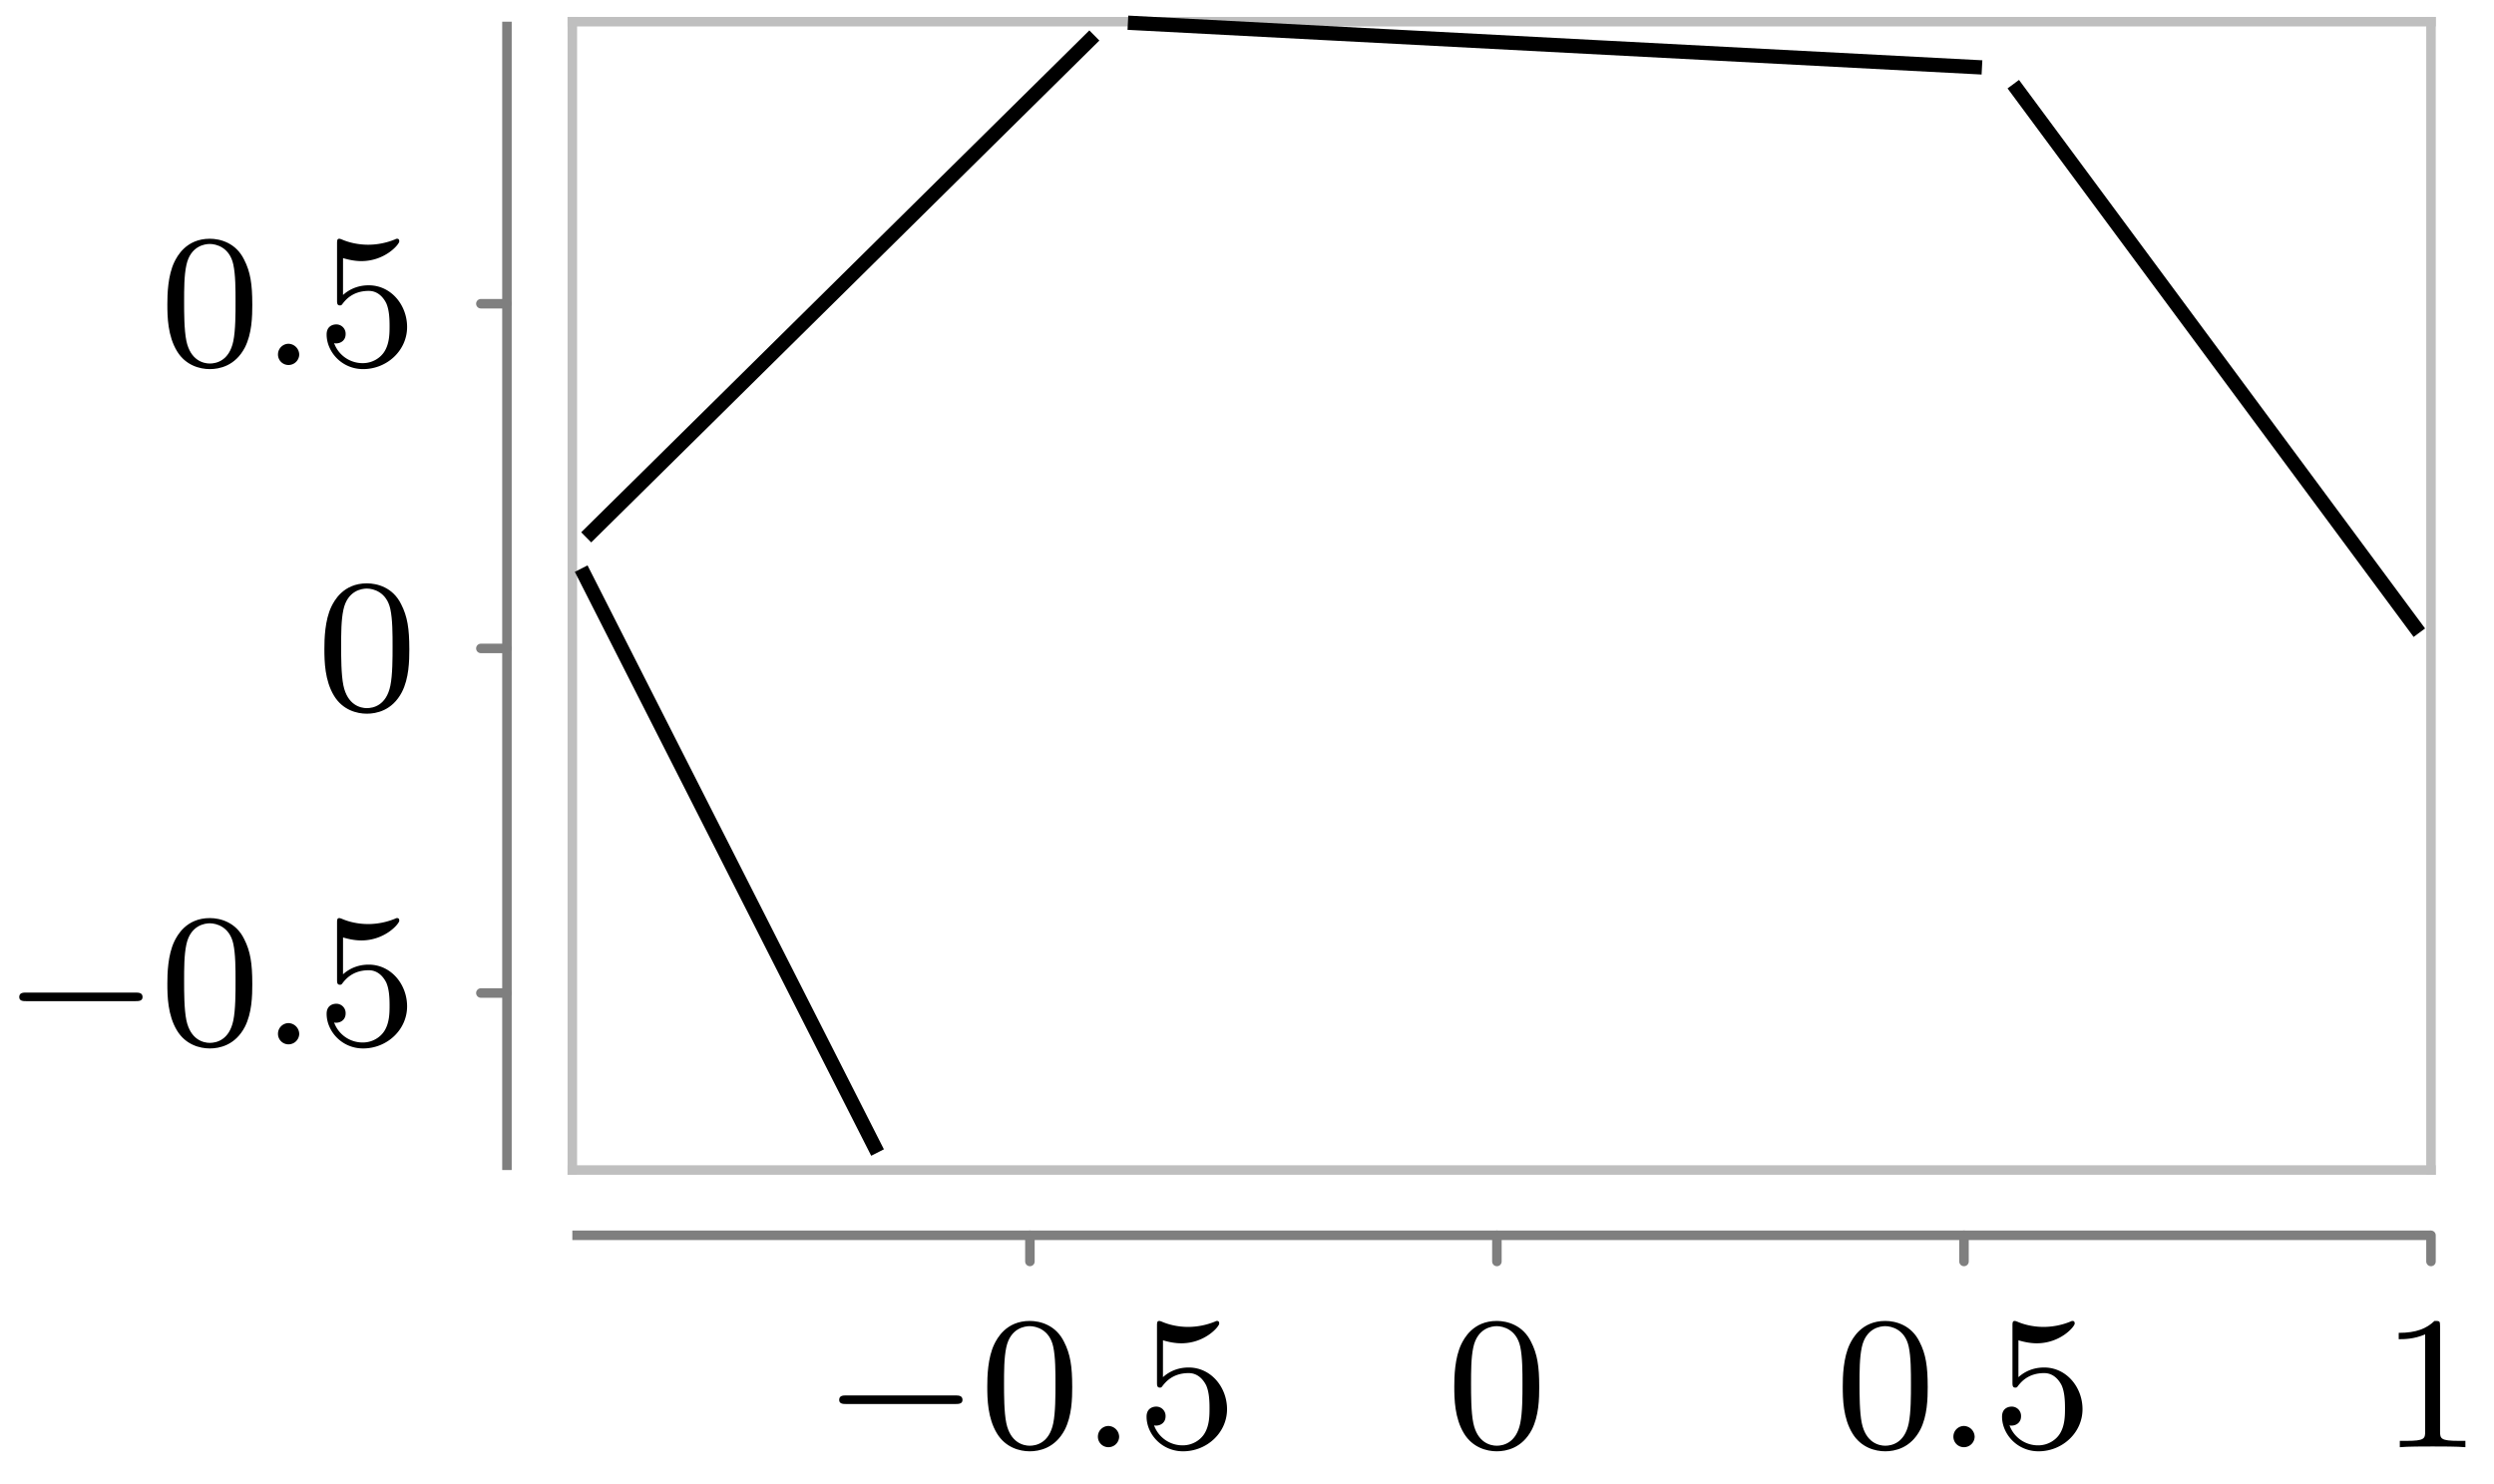 <svg xmlns="http://www.w3.org/2000/svg" xmlns:xlink="http://www.w3.org/1999/xlink" width="104.6" height="62.255"><defs><path id="b" d="M5.563-1.812c.14 0 .312 0 .312-.172 0-.188-.172-.188-.312-.188H1c-.125 0-.297 0-.297.188 0 .172.172.172.297.172Zm0 0"/><path id="c" d="M3.89-2.547c0-.844-.078-1.36-.343-1.875-.344-.703-1-.875-1.438-.875-1 0-1.375.75-1.484.969C.344-3.75.328-2.953.328-2.547c0 .531.016 1.328.406 1.969.36.594.954.75 1.375.75.391 0 1.063-.125 1.47-.906.296-.578.312-1.297.312-1.813M2.11-.062c-.266 0-.813-.125-.985-.954-.094-.453-.094-1.203-.094-1.625 0-.546 0-1.109.094-1.546.172-.813.781-.891.984-.891.266 0 .829.14.985.86.094.437.094 1.046.094 1.577 0 .47 0 1.188-.094 1.641-.172.828-.719.938-.985.938m0 0"/><path id="e" d="M1.11-4.484c.109.03.421.125.765.125 1 0 1.594-.703 1.594-.828 0-.094-.047-.11-.094-.11-.016 0-.031 0-.094.031a3 3 0 0 1-1.11.22c-.468 0-.858-.11-1.108-.22-.079-.03-.094-.03-.11-.03-.094 0-.094.077-.094.234v2.328c0 .14 0 .234.125.234.063 0 .079-.031.125-.094.094-.11.391-.515 1.079-.515.437 0 .656.359.734.515.125.281.14.656.14.953s0 .735-.218 1.079c-.156.25-.485.484-.906.484A1.27 1.27 0 0 1 .734-.922c.016.016.079.016.079.016.218 0 .406-.14.406-.39a.39.39 0 0 0-.39-.407c-.157 0-.407.078-.407.422 0 .718.625 1.453 1.531 1.453 1 0 1.844-.781 1.844-1.766 0-.922-.672-1.75-1.61-1.75-.39 0-.765.125-1.078.406Zm0 0"/><path id="f" d="M2.5-5.078c0-.219-.016-.219-.234-.219-.328.313-.75.5-1.5.5v.266c.218 0 .64 0 1.109-.203v4.078c0 .297-.031.39-.781.39H.812V0c.329-.031 1.016-.031 1.376-.031s1.046 0 1.374.031v-.266h-.28c-.75 0-.782-.093-.782-.39Zm0 0"/><path id="d" d="M1.625-.437a.463.463 0 0 0-.453-.454.447.447 0 0 0-.438.438.44.44 0 0 0 .438.453.45.45 0 0 0 .453-.437m0 0"/><clipPath id="a"><path d="M15 0h89.398v57H15Zm0 0"/></clipPath></defs><path fill="none" stroke="#7F7F7F" stroke-linecap="round" stroke-miterlimit="10" stroke-width=".399" d="M43.195 52.922v-1.098M62.781 52.922v-1.098M82.371 52.922v-1.098M101.957 52.922v-1.098M20.168 41.66h1.094M20.168 27.203h1.094M20.168 12.742h1.094"/><path fill="none" stroke="#7F7F7F" stroke-miterlimit="10" stroke-width=".399" d="M24.004 51.824h77.953"/><path fill="none" stroke="#BFBFBF" stroke-linecap="square" stroke-miterlimit="10" stroke-width=".399" d="M24.004 49.086h77.953M24.004.91h77.953"/><path fill="none" stroke="#7F7F7F" stroke-miterlimit="10" stroke-width=".399" d="M21.262 49.086V.91"/><path fill="none" stroke="#BFBFBF" stroke-linecap="square" stroke-miterlimit="10" stroke-width=".399" d="M24.004 49.086V.91M101.957 49.086V.91"/><g clip-path="url(#a)"><path fill="none" stroke="#000" stroke-miterlimit="10" stroke-width=".598" d="M101.469 26.543 84.438 3.531m-1.313-.703L47.305.953m-1.407.535L24.586 22.543m-.211 1.312 12.43 24.497"/></g><use xlink:href="#b" x="34.493" y="60.714"/><use xlink:href="#c" x="41.079" y="60.714"/><use xlink:href="#d" x="45.313" y="60.714"/><use xlink:href="#e" x="47.666" y="60.714"/><use xlink:href="#c" x="60.666" y="60.714"/><use xlink:href="#c" x="76.959" y="60.714"/><use xlink:href="#d" x="81.193" y="60.714"/><use xlink:href="#e" x="83.545" y="60.714"/><use xlink:href="#f" x="99.838" y="60.714"/><use xlink:href="#b" x=".104" y="43.813"/><use xlink:href="#c" x="6.691" y="43.813"/><use xlink:href="#d" x="10.925" y="43.813"/><use xlink:href="#e" x="13.277" y="43.813"/><use xlink:href="#c" x="13.277" y="29.77"/><use xlink:href="#c" x="6.691" y="15.313"/><use xlink:href="#d" x="10.925" y="15.313"/><use xlink:href="#e" x="13.277" y="15.313"/></svg>
